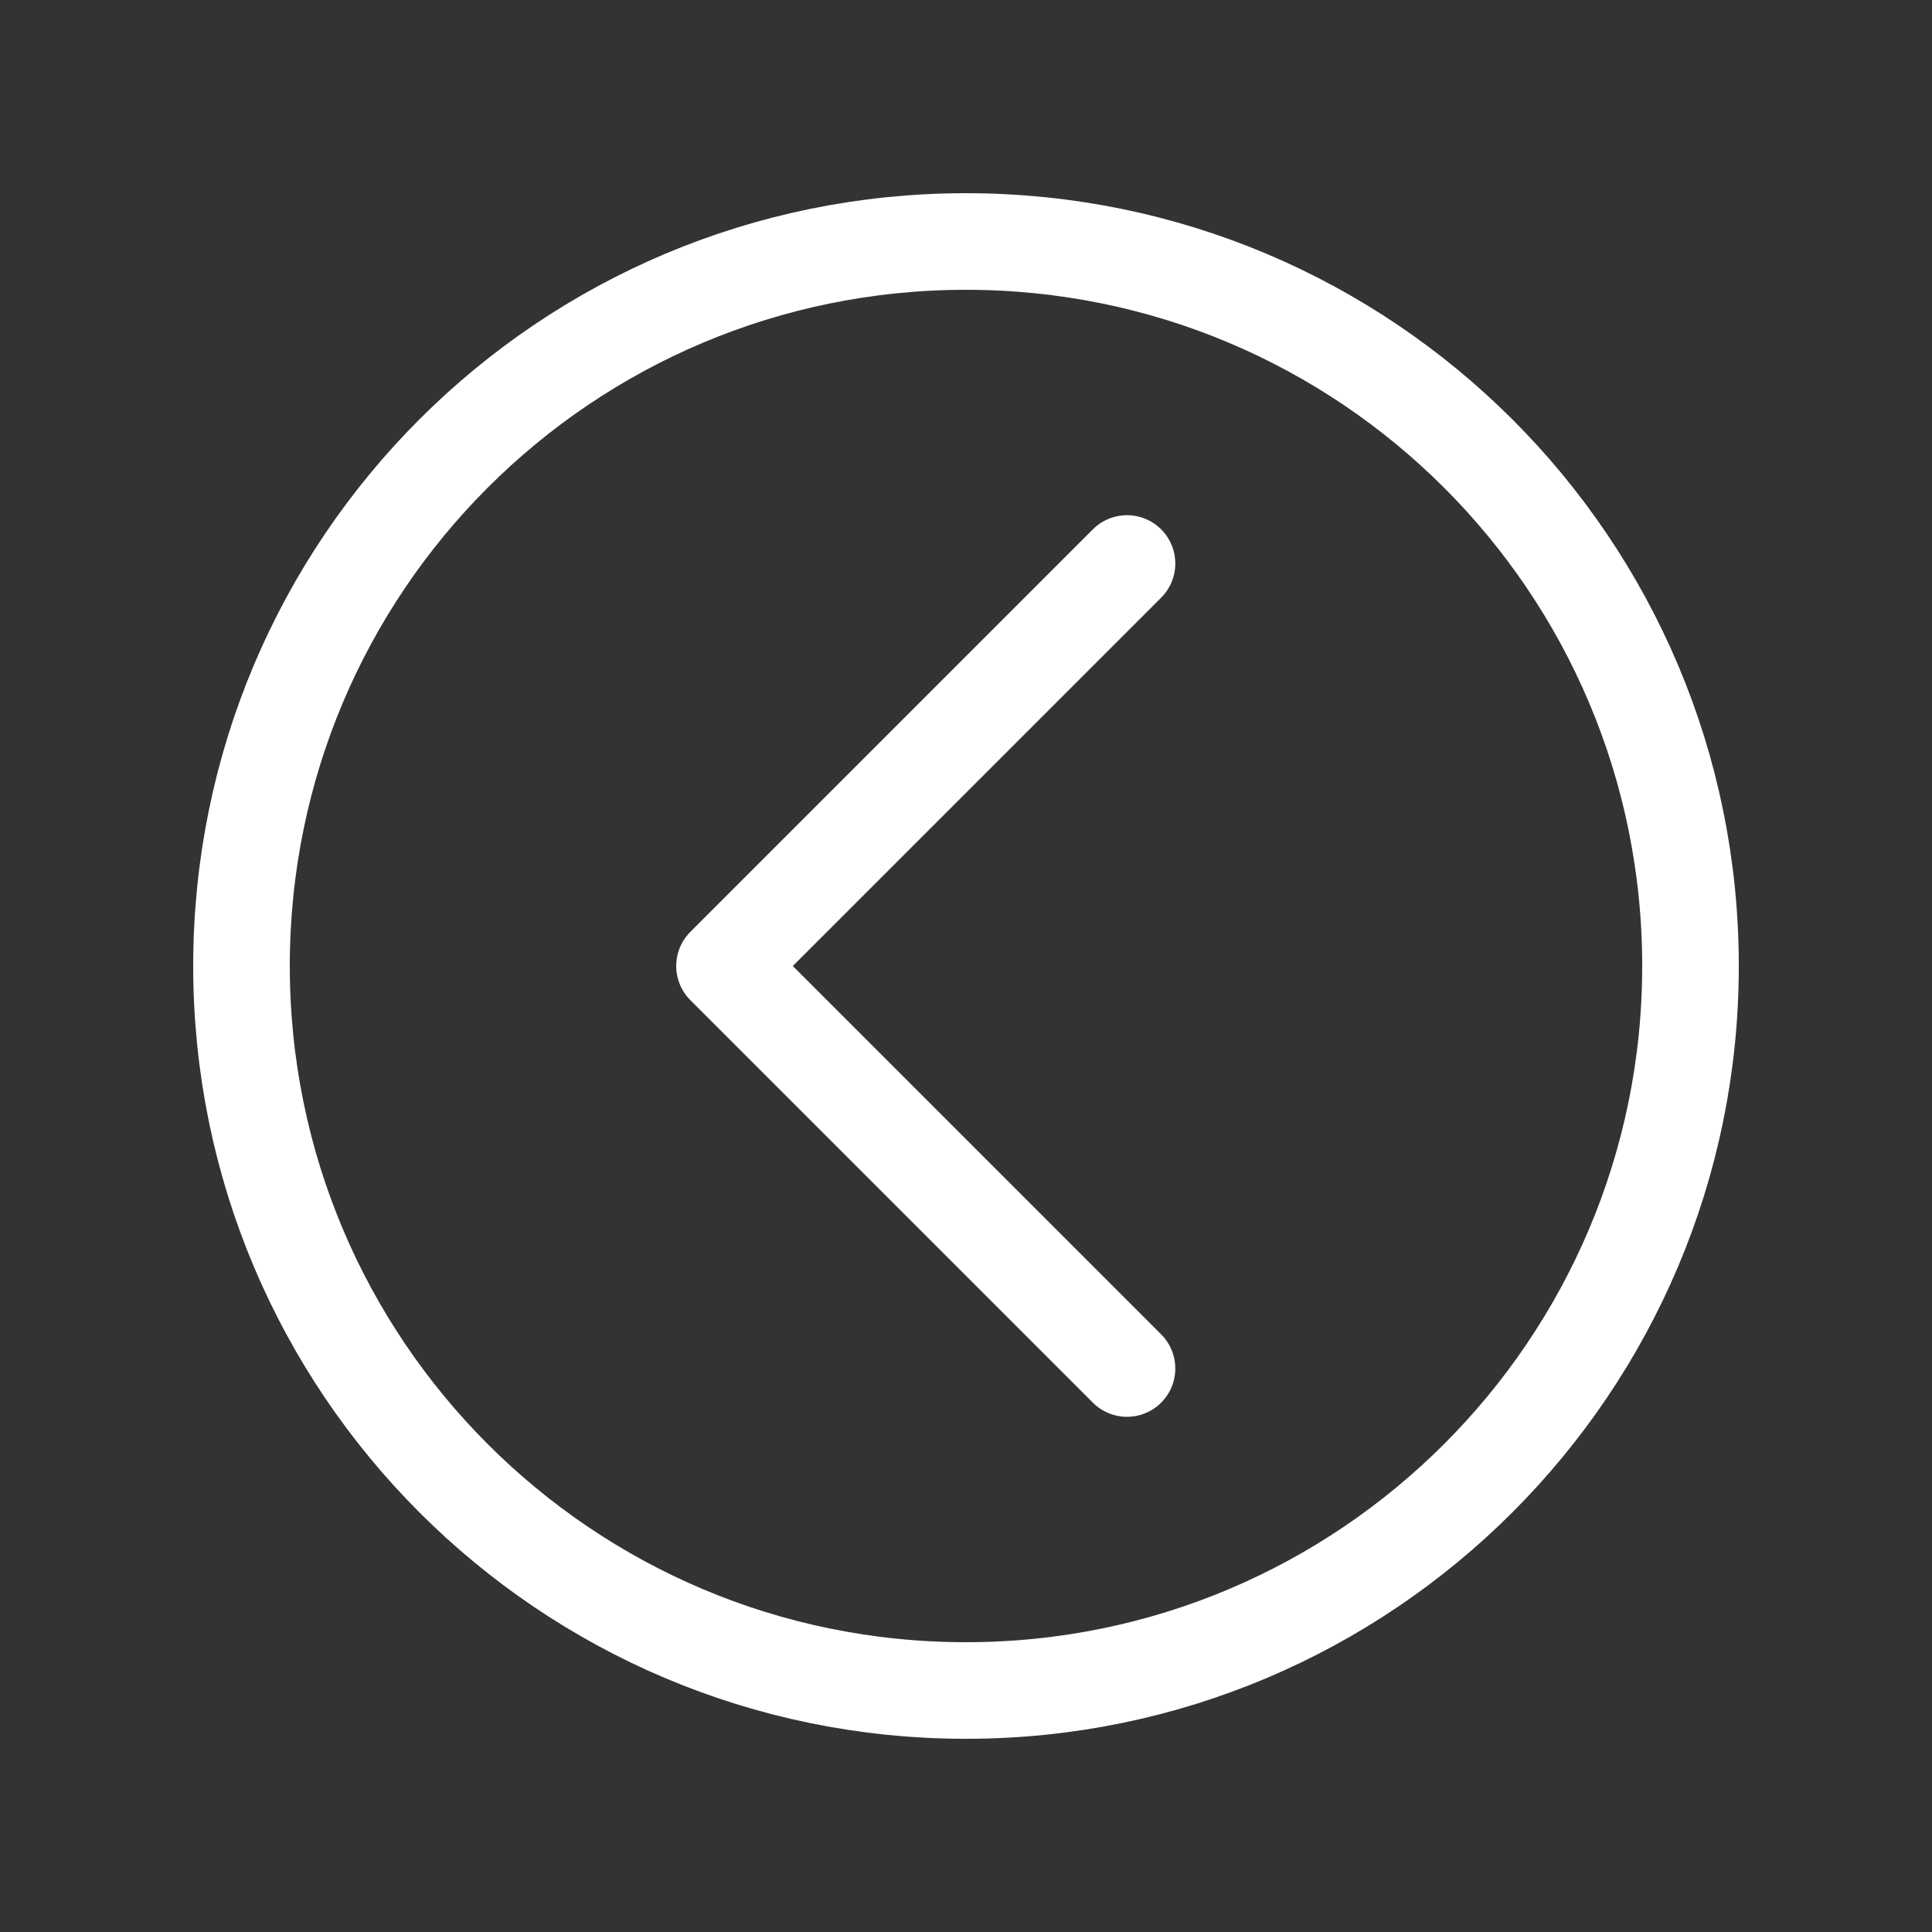 <svg width="30" height="30" viewBox="0 0 30 30" fill="none" xmlns="http://www.w3.org/2000/svg" xmlns:xlink="http://www.w3.org/1999/xlink">
	<rect x="0" y="0" width="30" height="30" fill="#333333" stroke="none"/>
	<desc>
			Created with Pixso.
	</desc>
	<defs/>
	<path id="shape" d="M17.5 21.25L11.25 15L17.5 8.75M15 26.25C21.21 26.25 26.25 21.21 26.25 15C26.25 8.78 21.21 3.75 15 3.75C8.78 3.75 3.75 8.78 3.75 15C3.75 21.21 8.78 26.25 15 26.25Z" stroke="#FFFFFF" stroke-opacity="1" stroke-width="1.5" stroke-linejoin="round" stroke-linecap="round"/>
</svg>
